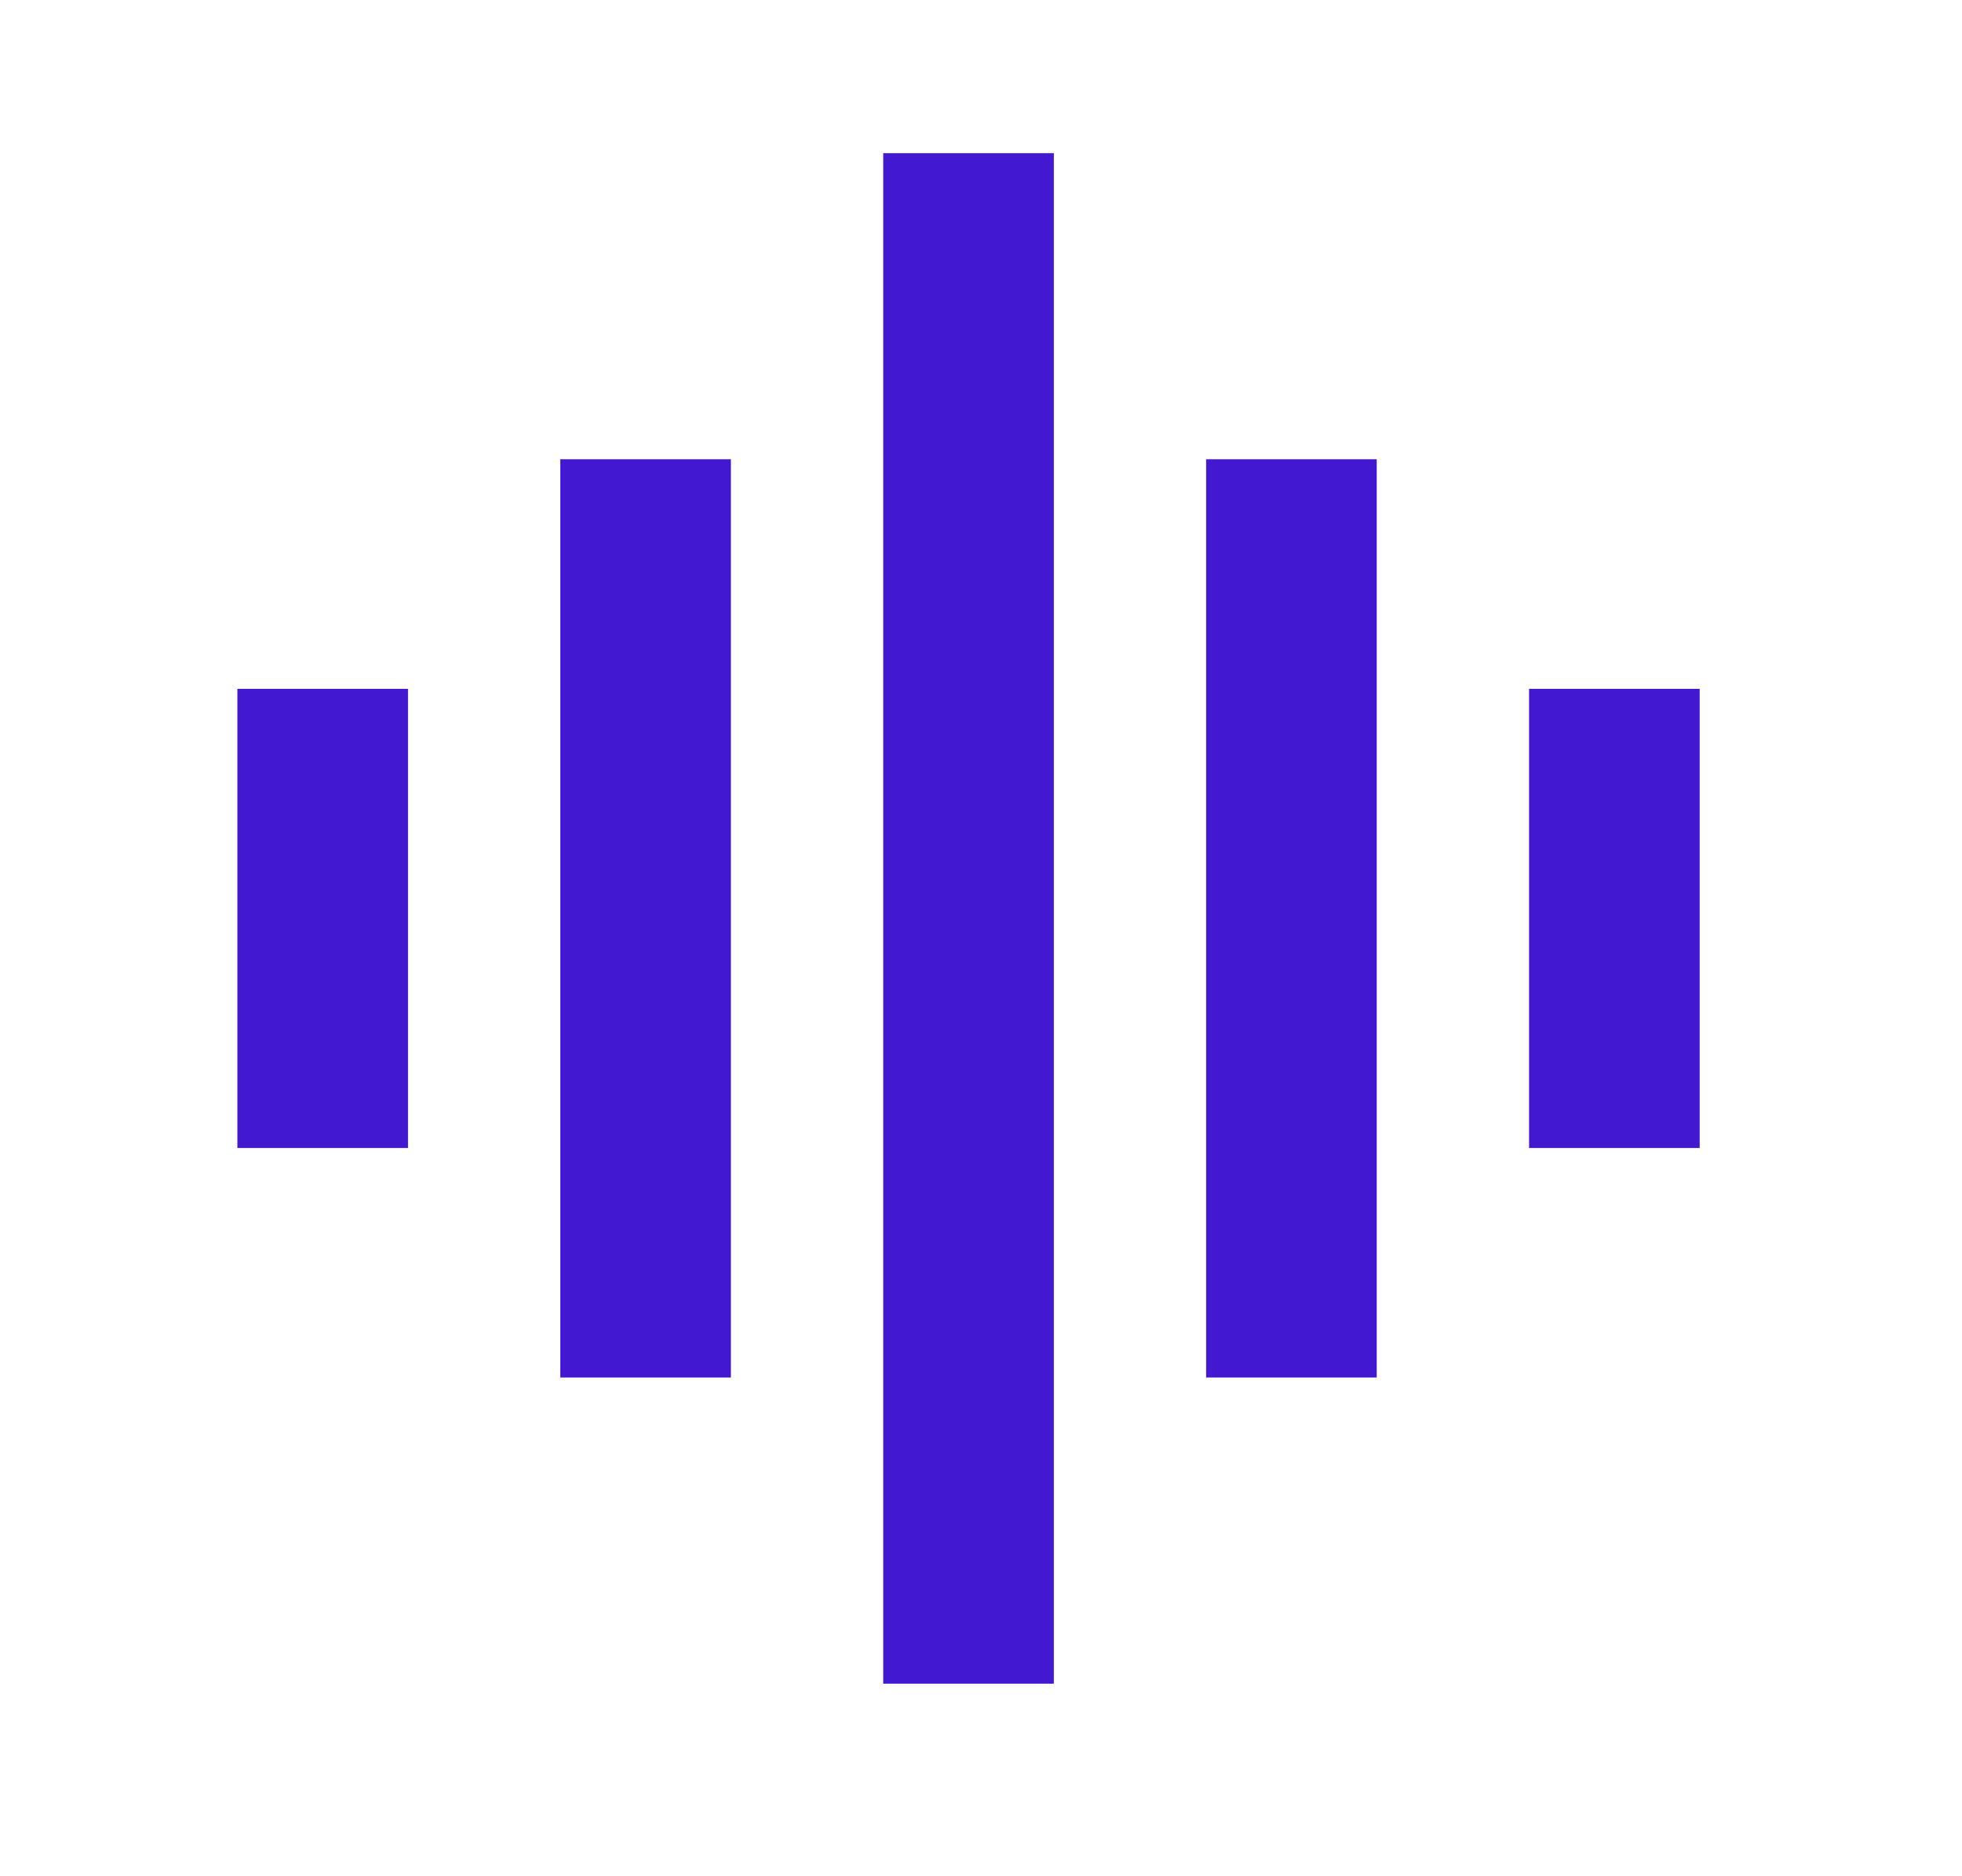 <svg width="23" height="22" viewBox="0 0 23 22" fill="none" xmlns="http://www.w3.org/2000/svg">
<path d="M11.354 1.796V19.742M7.568 5.385V16.152M3.783 8.077V13.461M15.139 5.385V16.152M18.925 8.077V13.461" stroke="#4318D1" stroke-width="2"/>
</svg>
